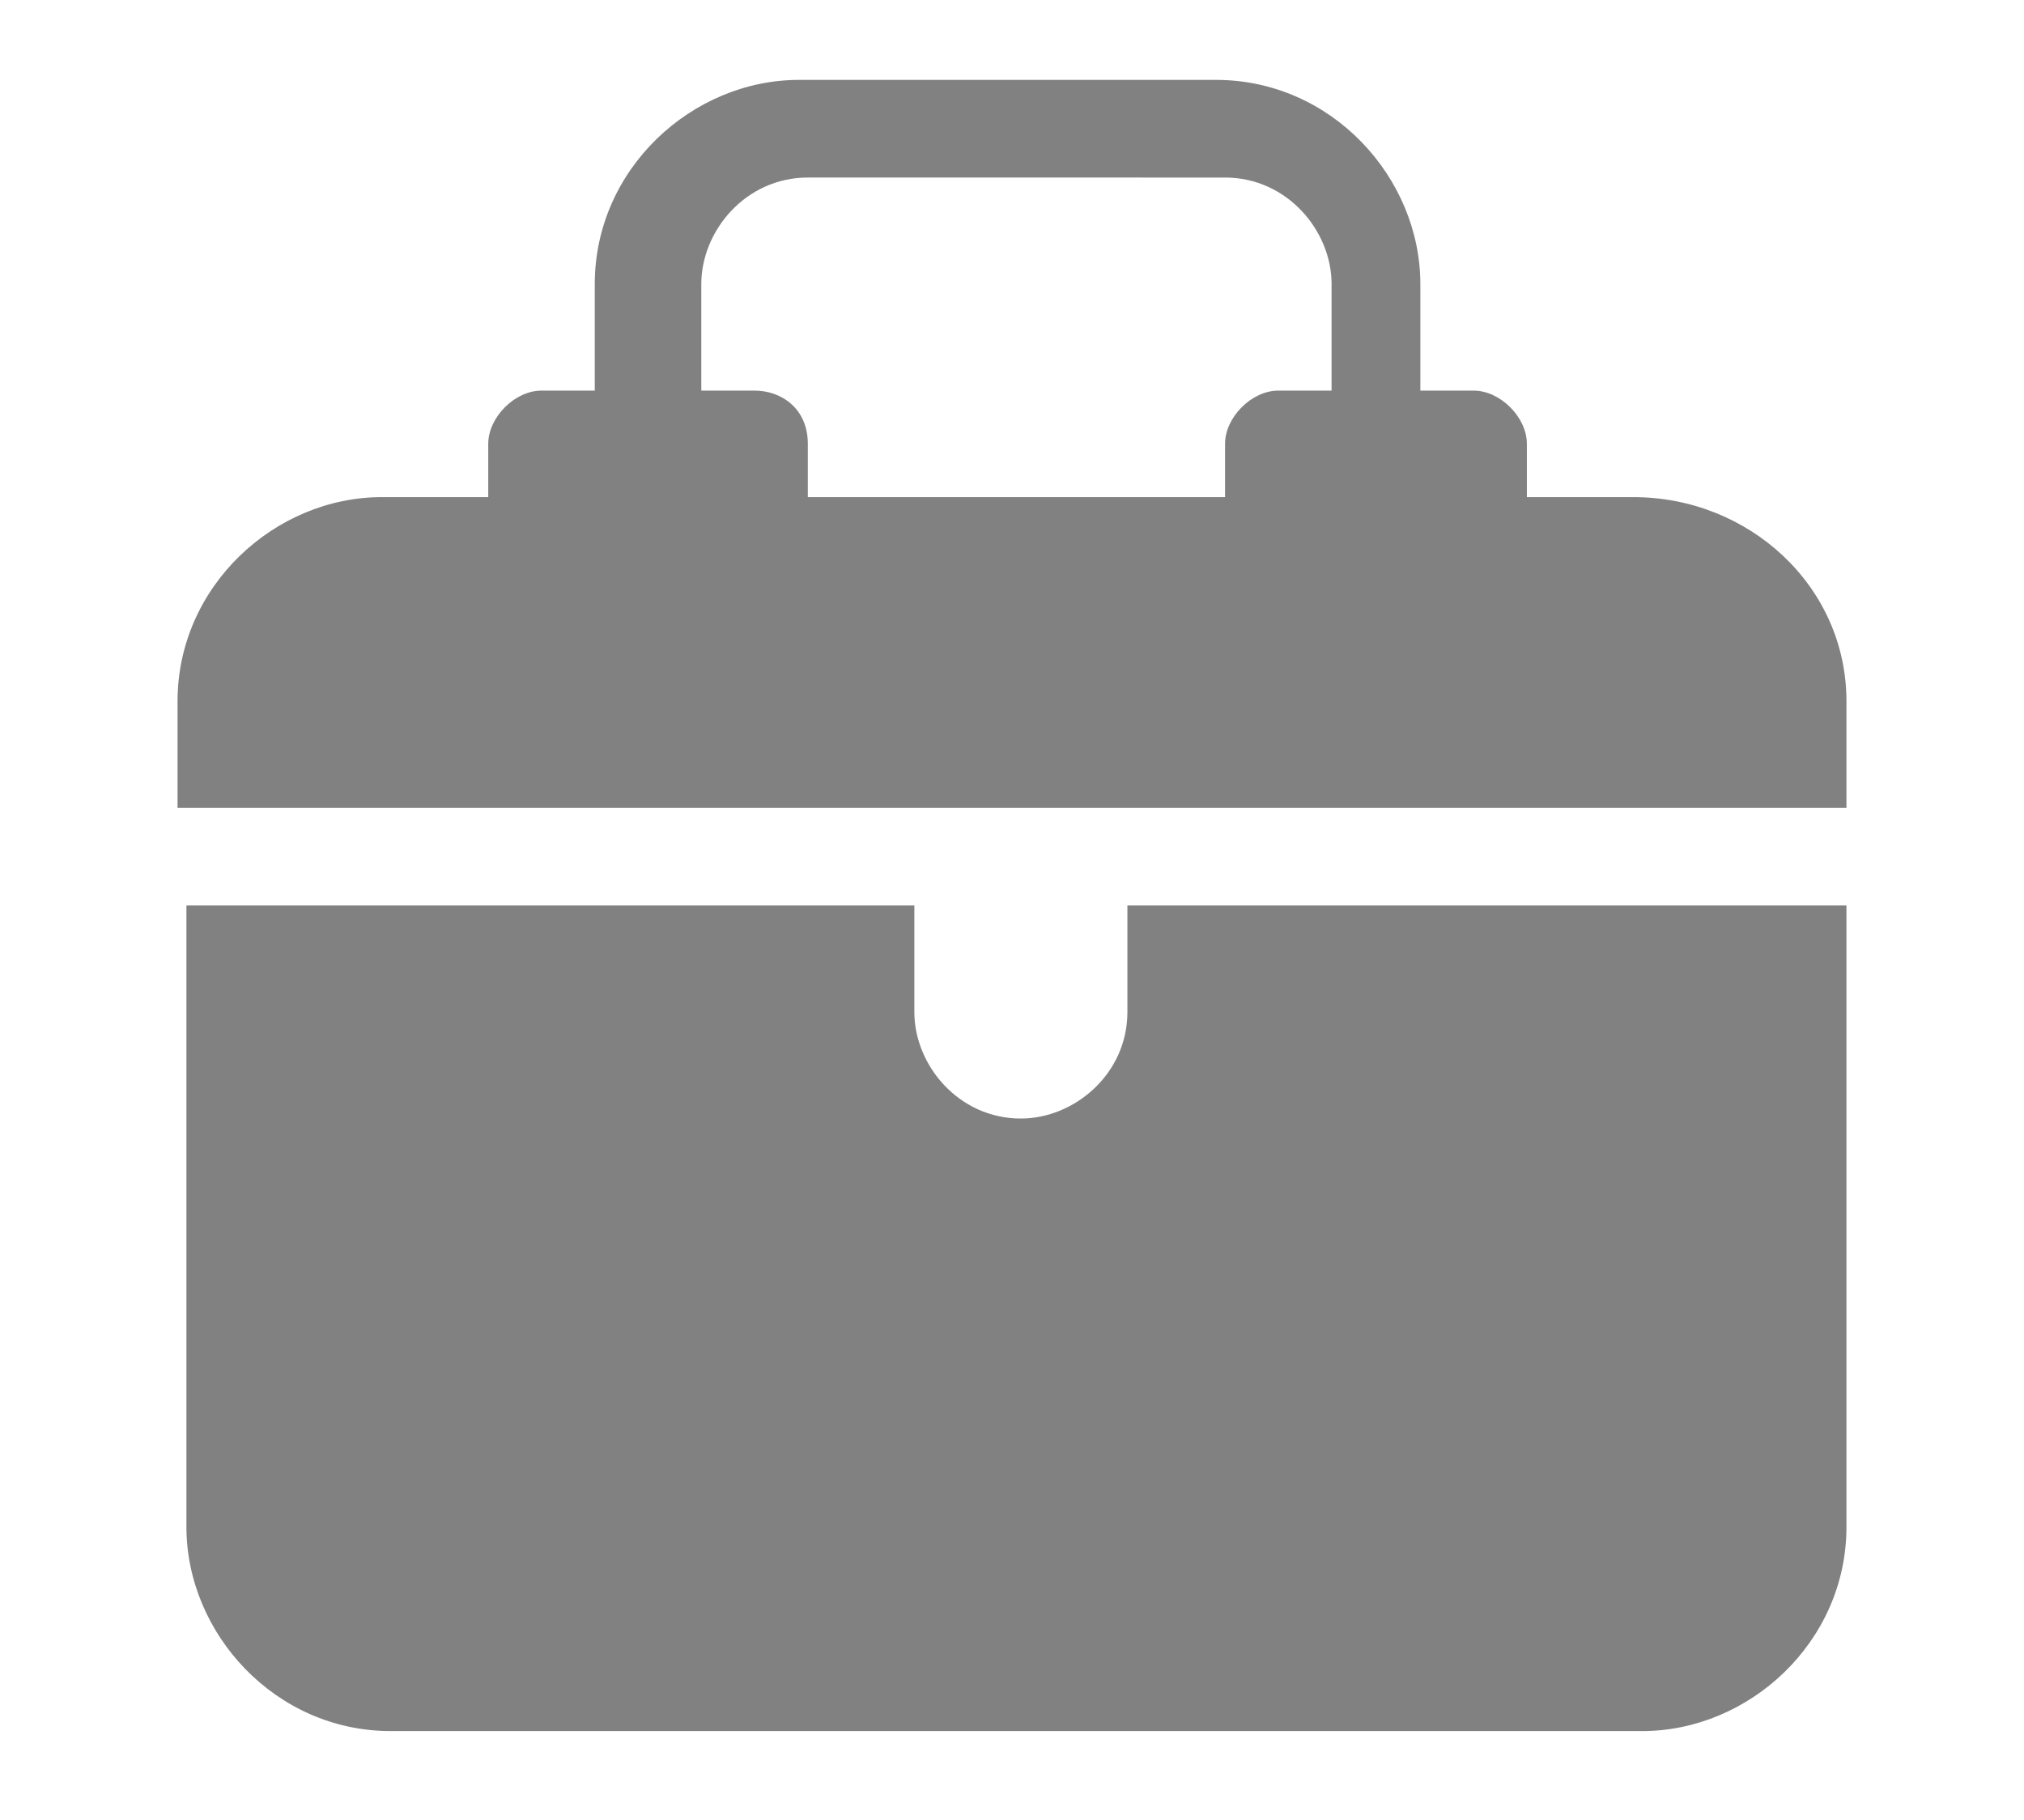 <?xml version="1.0" encoding="utf-8"?>
<!-- Generator: Adobe Illustrator 24.0.1, SVG Export Plug-In . SVG Version: 6.00 Build 0)  -->
<svg version="1.1" id="Layer_1" xmlns="http://www.w3.org/2000/svg" xmlns:xlink="http://www.w3.org/1999/xlink" x="0px" y="0px"
	 viewBox="0 0 22.8 20.5" style="enable-background:new 0 0 22.8 20.5;" xml:space="preserve">
<style type="text/css">
	.st0{fill:#818181;}
</style>
<path class="st0" d="M12.6,10.2h8.2v7c0,1.3-1.1,2.3-2.3,2.3H4.4c-1.3,0-2.3-1.1-2.3-2.3v-7h8.2v1.2c0,0.6,0.5,1.2,1.2,1.2
	c0.6,0,1.2-0.5,1.2-1.2V10.2z M20.8,7.9v1.2H2V7.9c0-1.3,1.1-2.3,2.3-2.3h1.2V5c0-0.3,0.3-0.6,0.6-0.6h0.6V3.2
	c0-1.3,1.1-2.3,2.3-2.3h4.7c1.3,0,2.3,1.1,2.3,2.3v1.2h0.6c0.3,0,0.6,0.3,0.6,0.6v0.6h1.2C19.7,5.6,20.8,6.6,20.8,7.9z M9.1,5v0.6
	h4.7V5c0-0.3,0.3-0.6,0.6-0.6h0.6V3.2c0-0.6-0.5-1.2-1.2-1.2H9.1C8.4,2,7.9,2.6,7.9,3.2v1.2h0.6C8.8,4.4,9.1,4.6,9.1,5z"/>
</svg>
